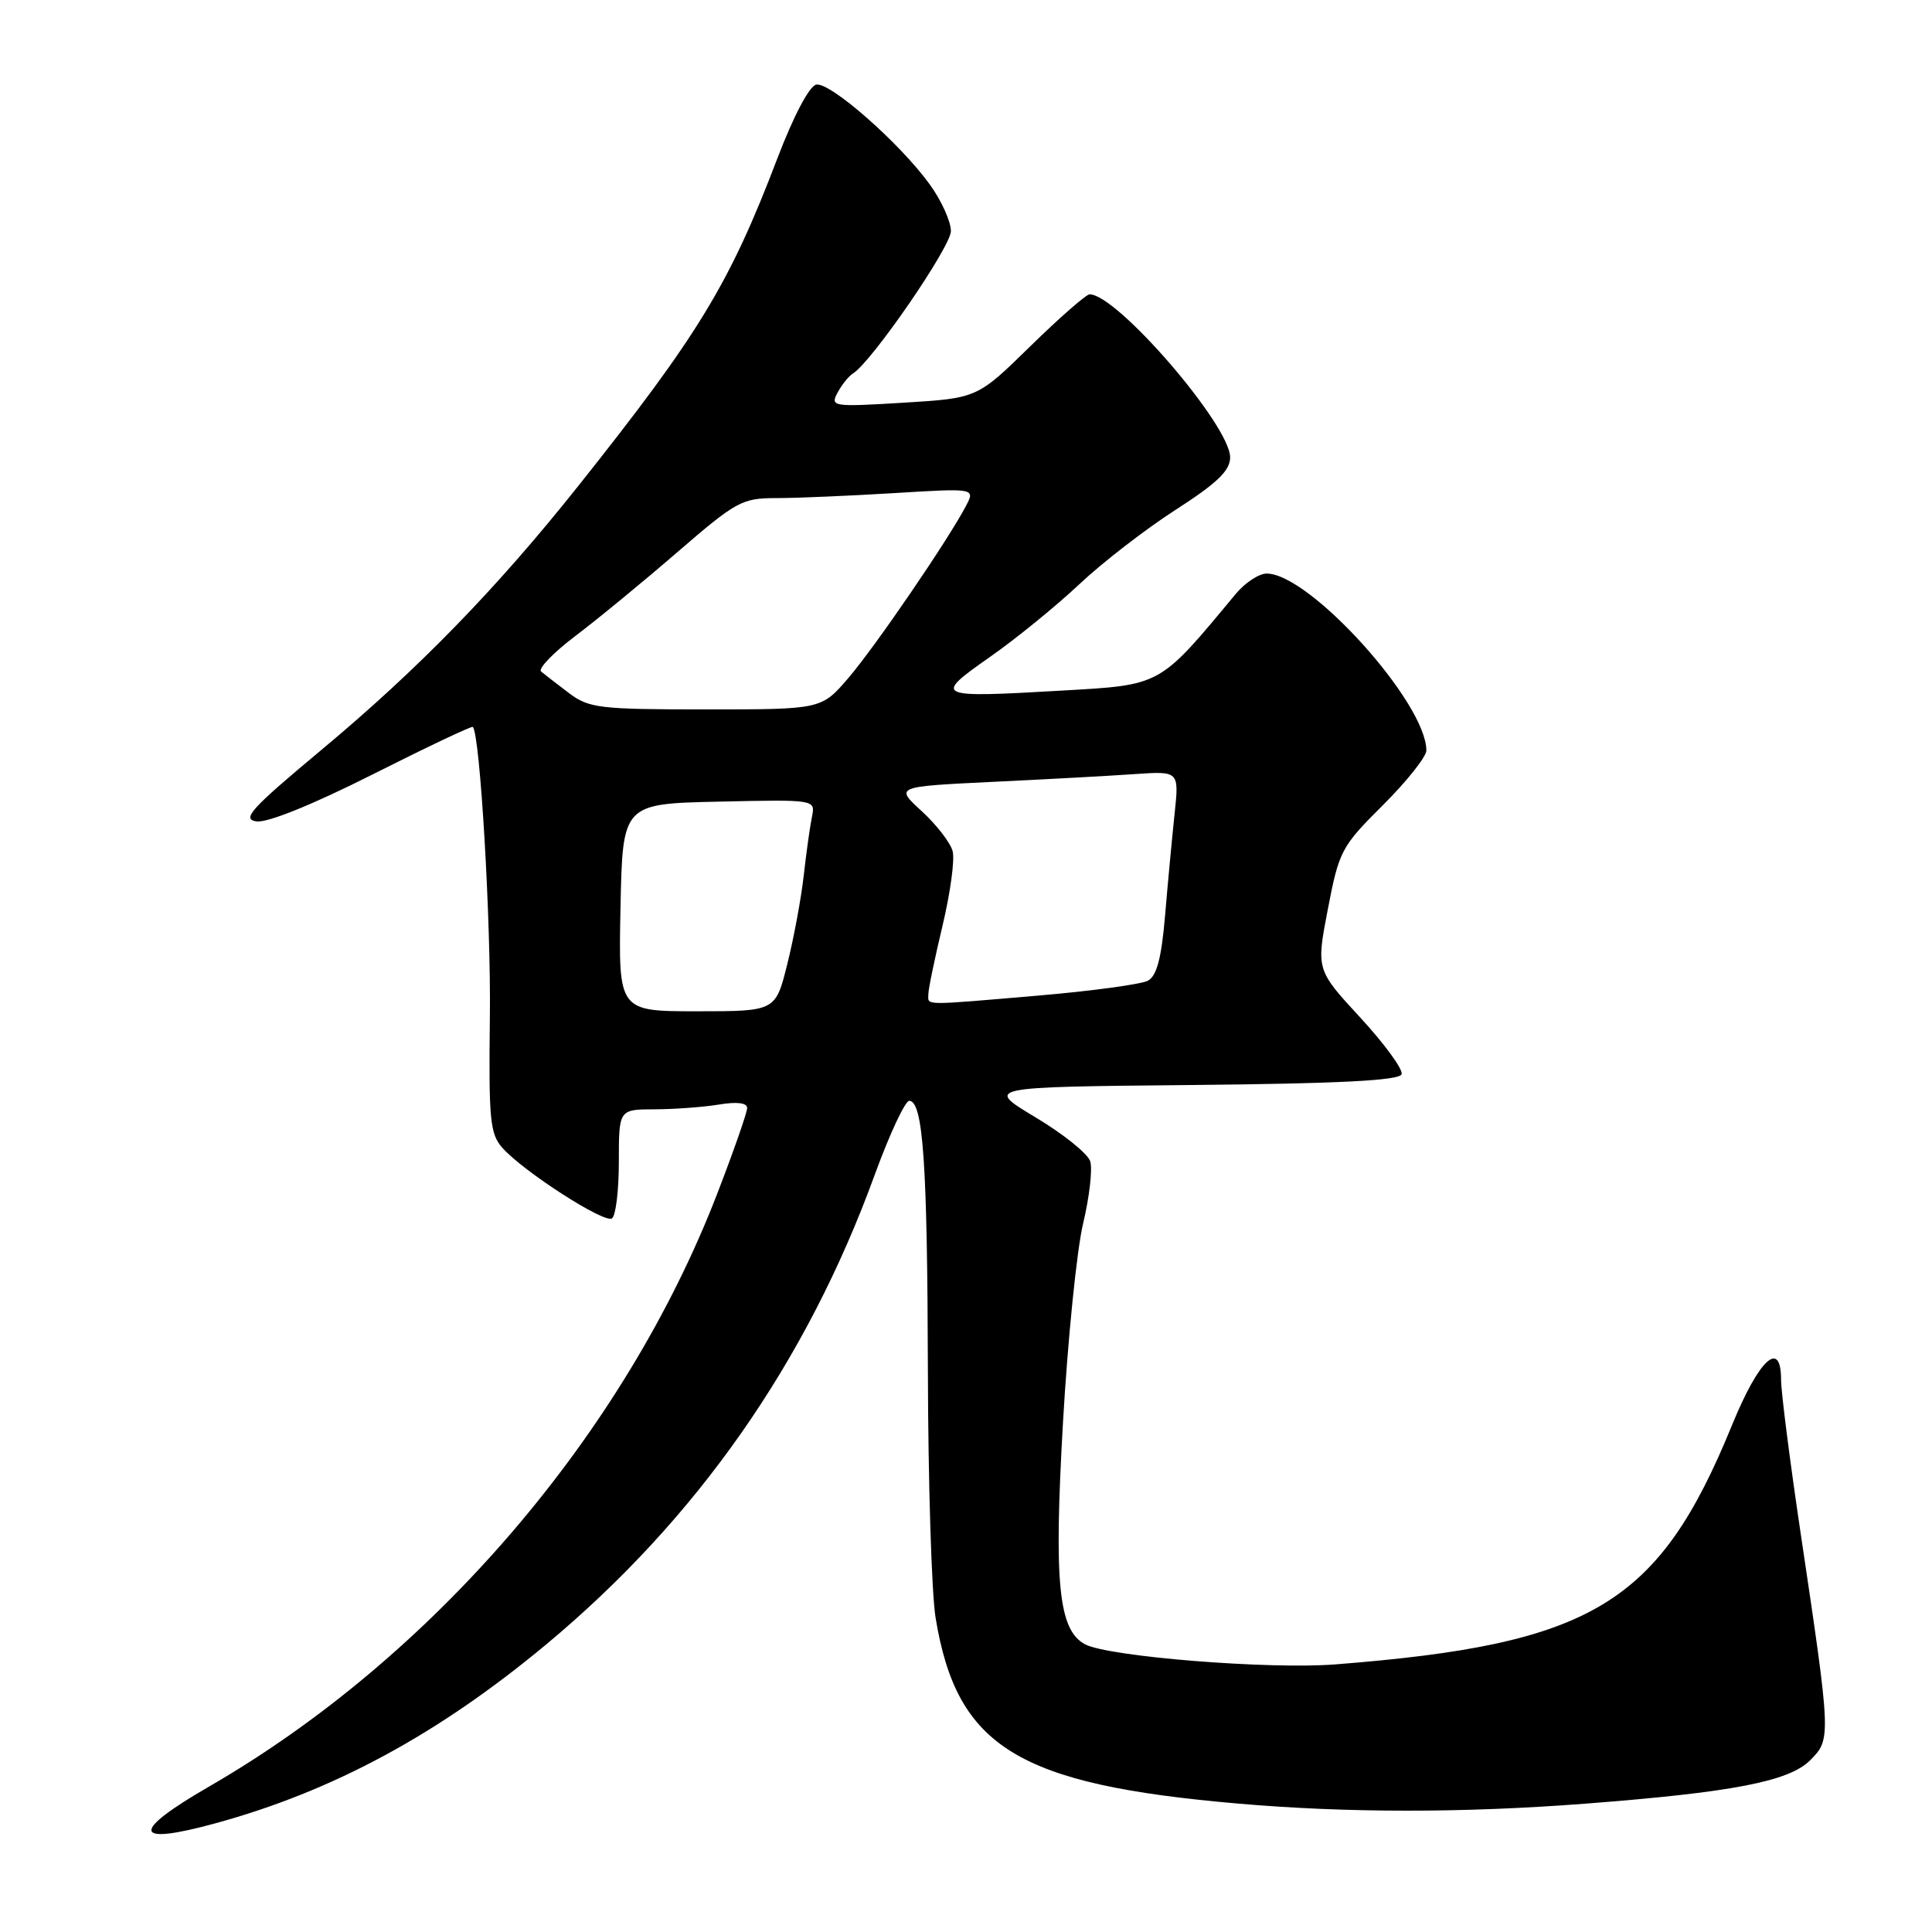 <?xml version="1.0" encoding="UTF-8" standalone="no"?>
<!DOCTYPE svg PUBLIC "-//W3C//DTD SVG 1.1//EN" "http://www.w3.org/Graphics/SVG/1.1/DTD/svg11.dtd" >
<svg xmlns="http://www.w3.org/2000/svg" xmlns:xlink="http://www.w3.org/1999/xlink" version="1.1" viewBox="0 0 256 256">
 <g >
 <path fill="currentColor"
d=" M 28.50 241.61 C 44.13 237.34 58.06 229.81 72.37 217.90 C 92.34 201.28 106.88 180.49 115.91 155.65 C 117.89 150.23 119.95 145.82 120.50 145.86 C 122.32 145.98 122.88 154.20 122.95 181.50 C 122.98 196.35 123.44 211.14 123.97 214.36 C 126.78 231.50 134.82 236.45 164.00 238.98 C 178.37 240.23 193.83 240.24 210.00 239.00 C 229.52 237.50 237.04 236.05 239.84 233.26 C 242.65 230.45 242.64 230.28 238.59 203.13 C 237.17 193.58 236.00 184.43 236.00 182.81 C 236.00 177.38 233.07 180.10 229.50 188.84 C 219.80 212.58 211.02 217.87 176.95 220.54 C 168.11 221.23 146.88 219.52 143.78 217.88 C 140.25 216.00 139.63 209.80 140.85 188.50 C 141.48 177.50 142.68 165.62 143.52 162.11 C 144.36 158.59 144.78 154.89 144.46 153.88 C 144.14 152.86 140.87 150.24 137.19 148.04 C 130.51 144.03 130.51 144.03 157.92 143.77 C 177.58 143.58 185.44 143.17 185.72 142.34 C 185.93 141.71 183.47 138.33 180.25 134.84 C 174.40 128.50 174.40 128.50 175.95 120.45 C 177.43 112.74 177.74 112.16 183.25 106.68 C 186.41 103.53 189.00 100.27 189.00 99.44 C 189.00 93.13 173.54 76.00 167.84 76.00 C 166.82 76.00 164.98 77.21 163.74 78.70 C 153.52 91.01 154.00 90.74 140.64 91.51 C 123.85 92.48 123.60 92.36 131.16 87.06 C 134.65 84.62 139.97 80.28 143.00 77.43 C 146.03 74.57 151.76 70.14 155.75 67.57 C 161.30 64.00 163.00 62.36 163.00 60.60 C 163.00 56.37 148.02 39.00 144.38 39.00 C 143.92 39.00 140.39 42.10 136.52 45.88 C 129.50 52.76 129.50 52.76 119.73 53.36 C 110.32 53.93 109.99 53.88 110.98 52.03 C 111.55 50.97 112.46 49.83 113.02 49.49 C 115.51 47.95 126.00 32.70 126.00 30.62 C 126.00 29.34 124.73 26.54 123.17 24.40 C 119.24 18.97 110.00 10.85 108.16 11.21 C 107.25 11.38 105.15 15.36 103.00 21.00 C 96.65 37.65 92.60 44.30 76.65 64.36 C 65.81 77.99 55.43 88.66 42.57 99.38 C 33.22 107.18 31.98 108.55 33.99 108.84 C 35.42 109.05 41.43 106.62 49.36 102.62 C 56.53 99.01 62.51 96.17 62.65 96.32 C 63.61 97.28 65.07 122.03 64.91 134.77 C 64.75 148.48 64.92 150.26 66.61 152.14 C 69.43 155.28 80.03 162.10 81.08 161.45 C 81.59 161.14 82.00 157.76 82.00 153.94 C 82.00 147.00 82.00 147.00 86.75 146.99 C 89.36 146.98 93.19 146.70 95.25 146.36 C 97.66 145.96 99.00 146.13 99.00 146.82 C 99.00 147.42 97.21 152.54 95.02 158.21 C 82.73 190.02 57.41 219.56 27.75 236.70 C 17.24 242.77 17.52 244.61 28.50 241.61 Z  M 82.22 120.25 C 82.50 106.50 82.50 106.50 95.28 106.22 C 108.05 105.94 108.05 105.94 107.59 108.22 C 107.33 109.47 106.84 112.97 106.50 116.00 C 106.16 119.03 105.18 124.31 104.32 127.75 C 102.76 134.00 102.76 134.00 92.35 134.00 C 81.94 134.00 81.94 134.00 82.22 120.25 Z  M 123.01 131.75 C 123.01 131.06 123.86 126.97 124.89 122.66 C 125.92 118.35 126.53 113.91 126.23 112.79 C 125.94 111.67 124.10 109.29 122.14 107.49 C 118.58 104.23 118.58 104.23 131.54 103.60 C 138.67 103.26 147.14 102.80 150.37 102.57 C 156.24 102.17 156.24 102.17 155.64 107.83 C 155.31 110.95 154.74 117.01 154.38 121.29 C 153.90 126.96 153.28 129.32 152.10 129.95 C 151.21 130.42 144.72 131.31 137.69 131.91 C 122.01 133.25 123.00 133.26 123.01 131.75 Z  M 75.38 91.83 C 73.80 90.63 72.14 89.35 71.70 88.98 C 71.27 88.61 73.29 86.51 76.20 84.30 C 79.12 82.10 85.22 77.08 89.77 73.15 C 97.56 66.42 98.32 66.00 102.87 66.00 C 105.52 66.00 112.54 65.70 118.46 65.34 C 129.24 64.68 129.24 64.68 127.97 67.09 C 125.55 71.67 115.98 85.67 112.42 89.83 C 108.84 94.00 108.84 94.00 93.56 94.00 C 79.42 94.00 78.05 93.84 75.38 91.83 Z "/>
</g>
</svg>